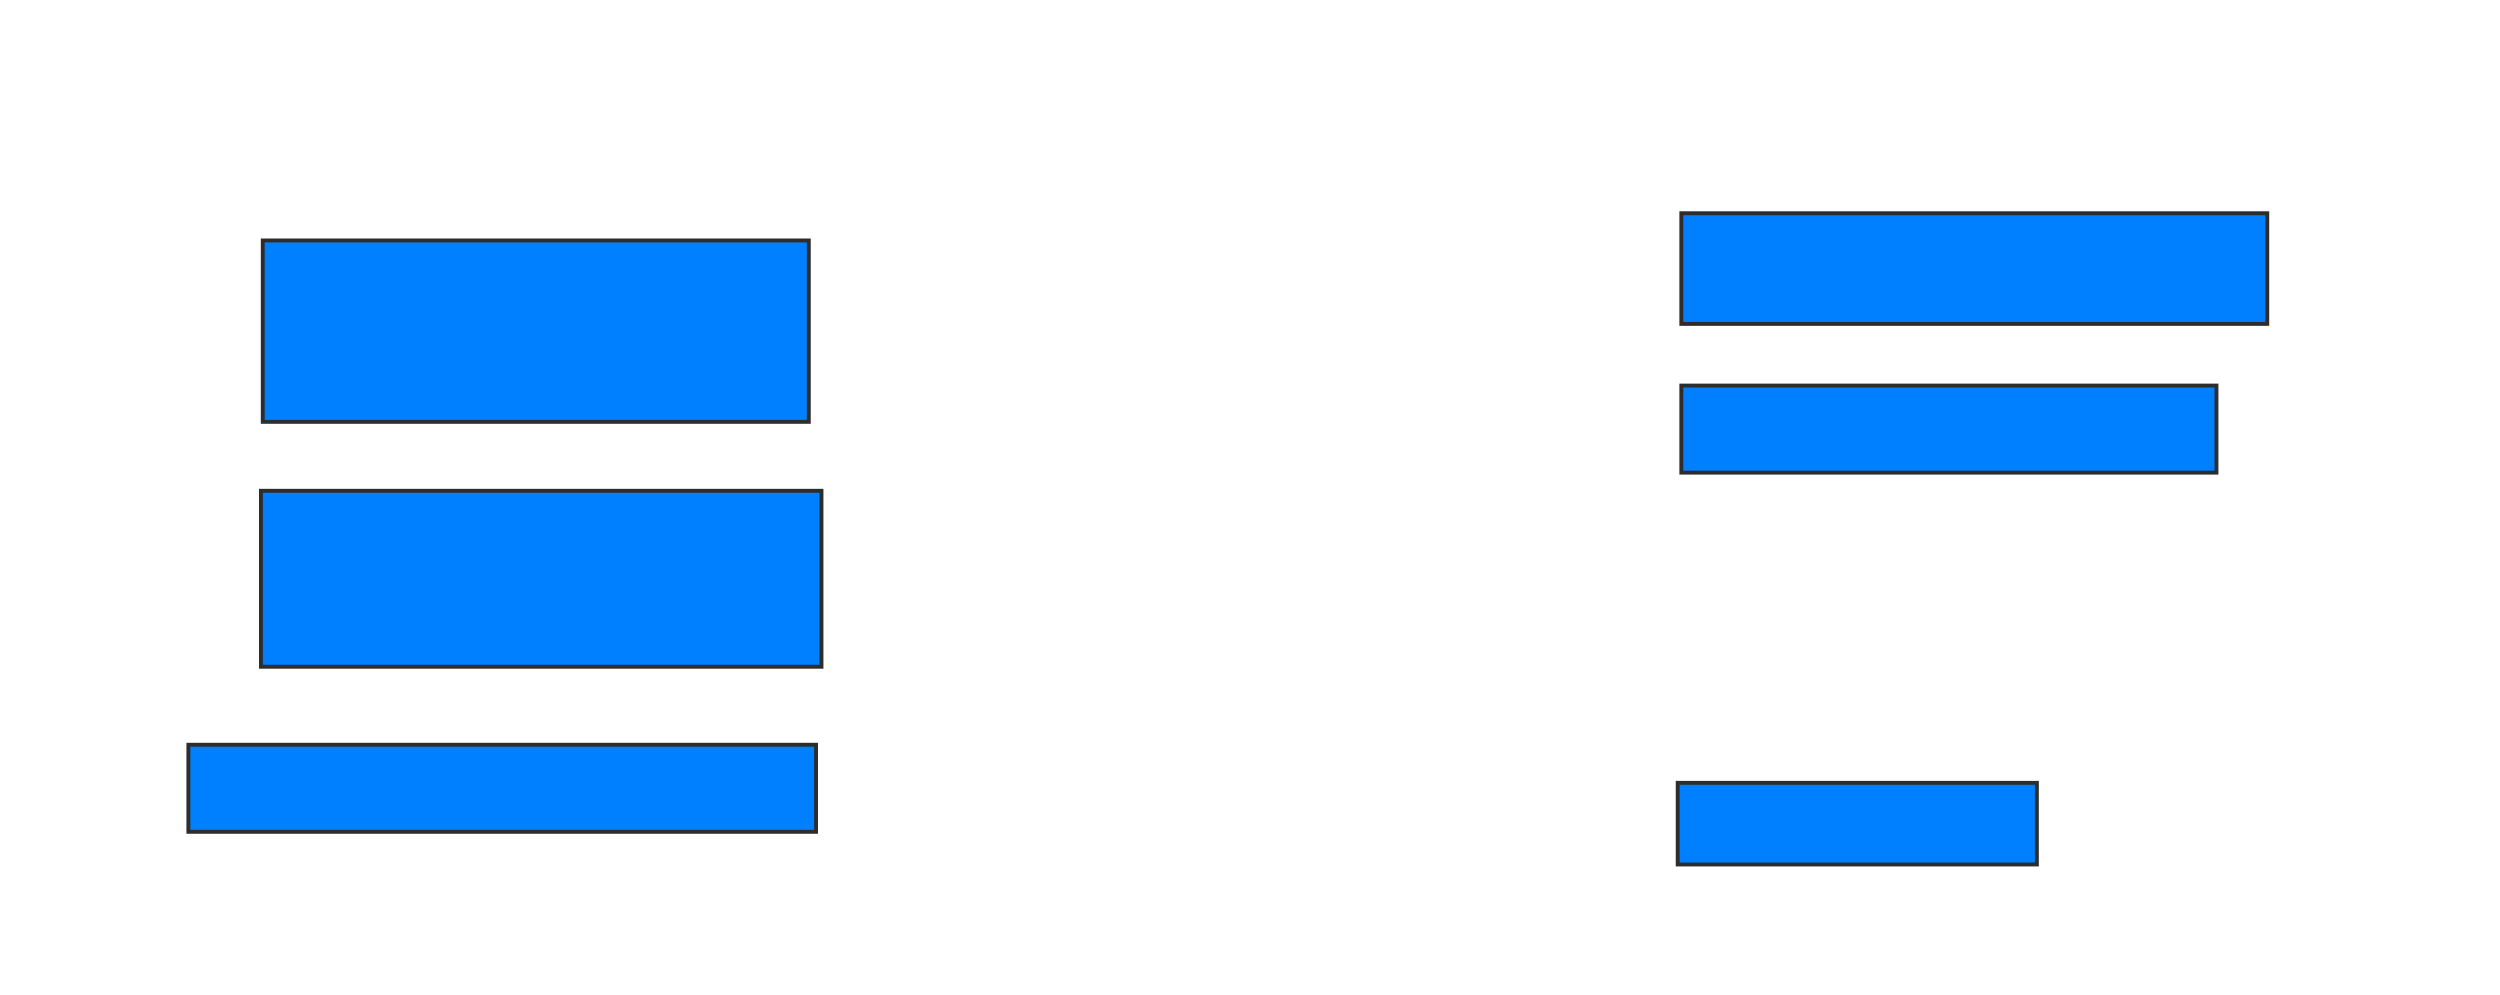 <svg xmlns="http://www.w3.org/2000/svg" width="641" height="255">
 <!-- Created with Image Occlusion Enhanced -->
 <g>
  <title>Labels</title>
 </g>
 <g>
  <title>Masks</title>
  <rect id="e24e77f8219746ce9d54b7b5e1cc4a1c-ao-1" height="28.372" width="150.233" y="54.674" x="431.093" stroke="#2D2D2D" fill="#007fff"/>
  <rect id="e24e77f8219746ce9d54b7b5e1cc4a1c-ao-2" height="22.326" width="137.209" y="98.86" x="431.093" stroke="#2D2D2D" fill="#007fff"/>
  
  <rect id="e24e77f8219746ce9d54b7b5e1cc4a1c-ao-4" height="20.93" width="92.093" y="200.721" x="430.163" stroke="#2D2D2D" fill="#007fff"/>
  <rect id="e24e77f8219746ce9d54b7b5e1cc4a1c-ao-5" height="22.326" width="160.93" y="190.953" x="48.302" stroke="#2D2D2D" fill="#007fff"/>
  <rect id="e24e77f8219746ce9d54b7b5e1cc4a1c-ao-6" height="45.116" width="143.721" y="125.837" x="66.907" stroke="#2D2D2D" fill="#007fff"/>
  <rect id="e24e77f8219746ce9d54b7b5e1cc4a1c-ao-7" height="46.512" width="140" y="61.651" x="67.372" stroke="#2D2D2D" fill="#007fff"/>
 </g>
</svg>